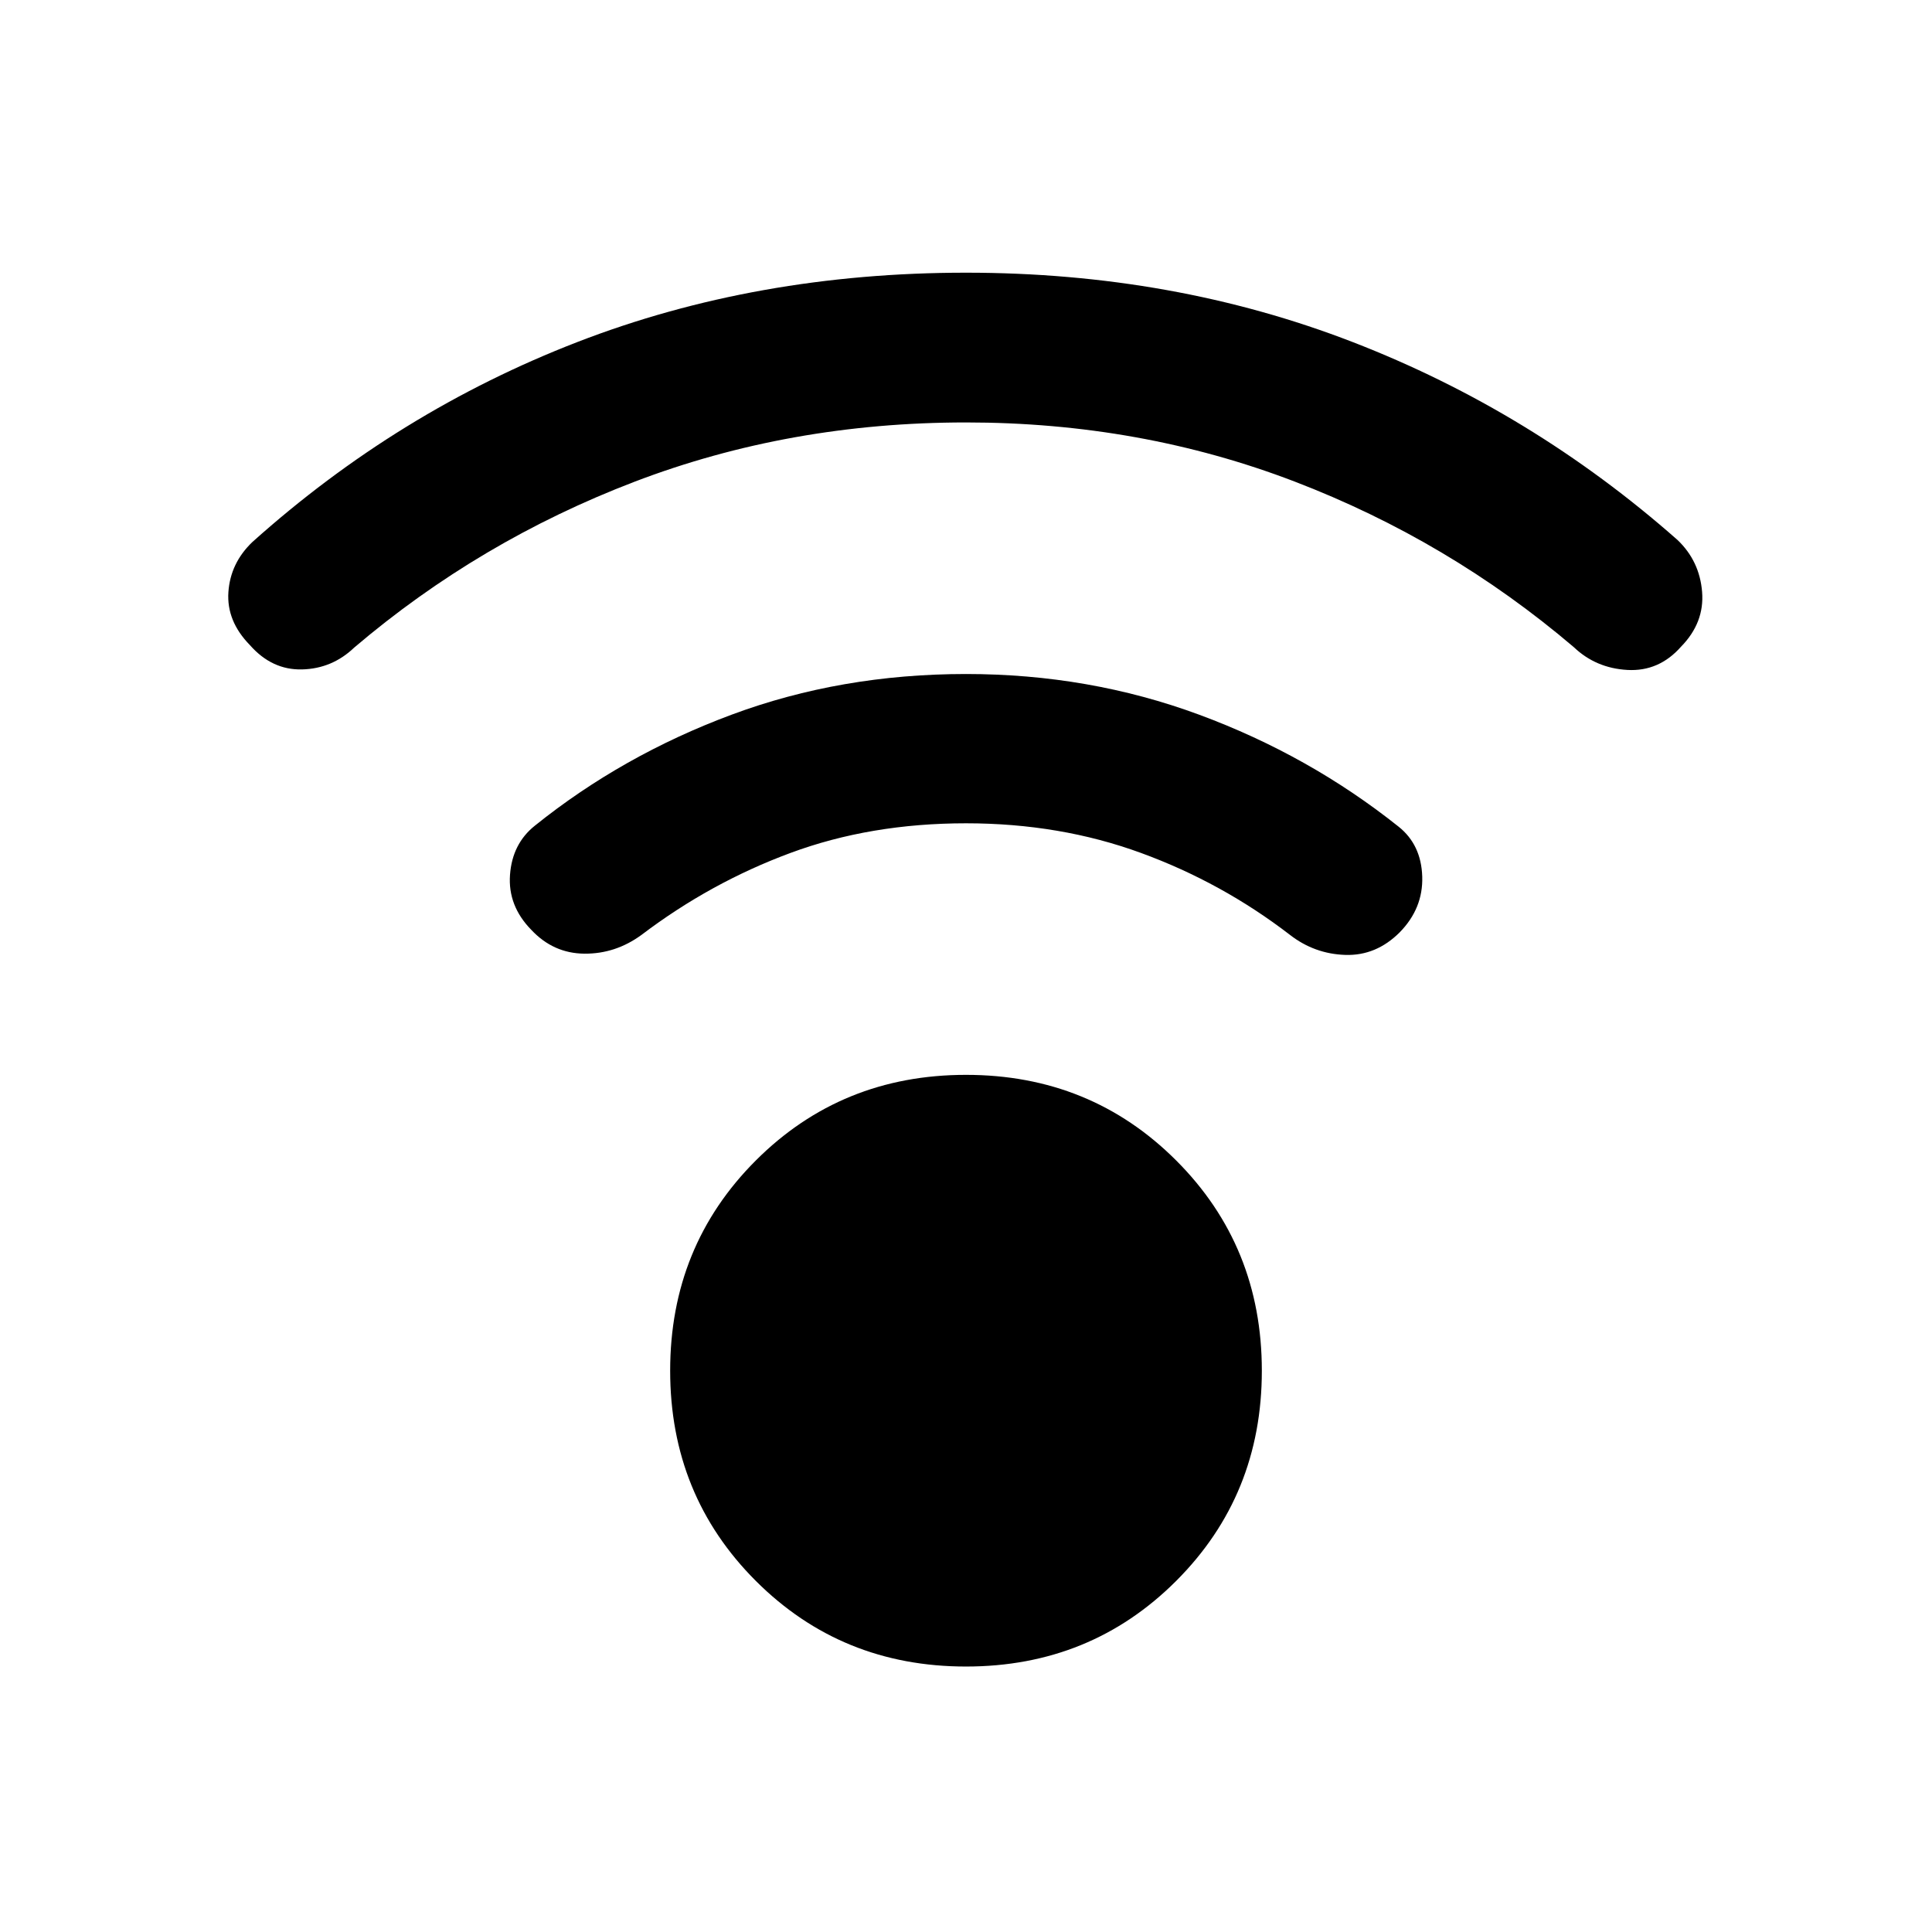<svg xmlns="http://www.w3.org/2000/svg" height="20" viewBox="0 -960 960 960" width="20"><path d="M480-131.91q-61.89 0-104.45-42.56Q333-217.02 333-278.91t42.55-104.45q42.56-42.55 104.45-42.55t104.45 42.55Q627-340.8 627-278.91t-42.55 104.44Q541.89-131.91 480-131.91Zm0-618.18q-87.65 0-164.73 29.47-77.07 29.47-139.29 82.42-10.96 10.46-25.89 10.83-14.94.37-25.89-12.06-11.7-11.94-10.71-26.37.99-14.44 11.94-24.9 72.44-64.91 161.47-99.35Q375.93-824.5 480-824.5q103.07 0 192.1 34.45 89.03 34.44 161.47 98.38 10.95 10.45 12.19 25.76 1.24 15.3-10.46 27.24-10.95 12.43-26.64 11.56-15.68-.87-26.64-11.32-62.22-52.96-138.79-82.31-76.58-29.35-163.23-29.35Zm0 199.18q-47.46 0-87.21 14.73-39.75 14.72-74.03 40.72-12.93 9.46-28.37 9.33-15.43-.13-26.39-11.83-11.7-11.93-10.58-27.36 1.12-15.42 12.32-24.38 43.5-34.97 97.8-55.18 54.31-20.21 116.46-20.21 61.15 0 115.83 20.21Q650.5-584.67 695-549.2q11.2 8.96 11.7 24.75.5 15.8-11.2 27.73-11.7 11.7-27.01 11.21-15.32-.49-27.51-9.95-33.78-26-74.03-40.72-40.25-14.73-86.95-14.73Z"/></svg>